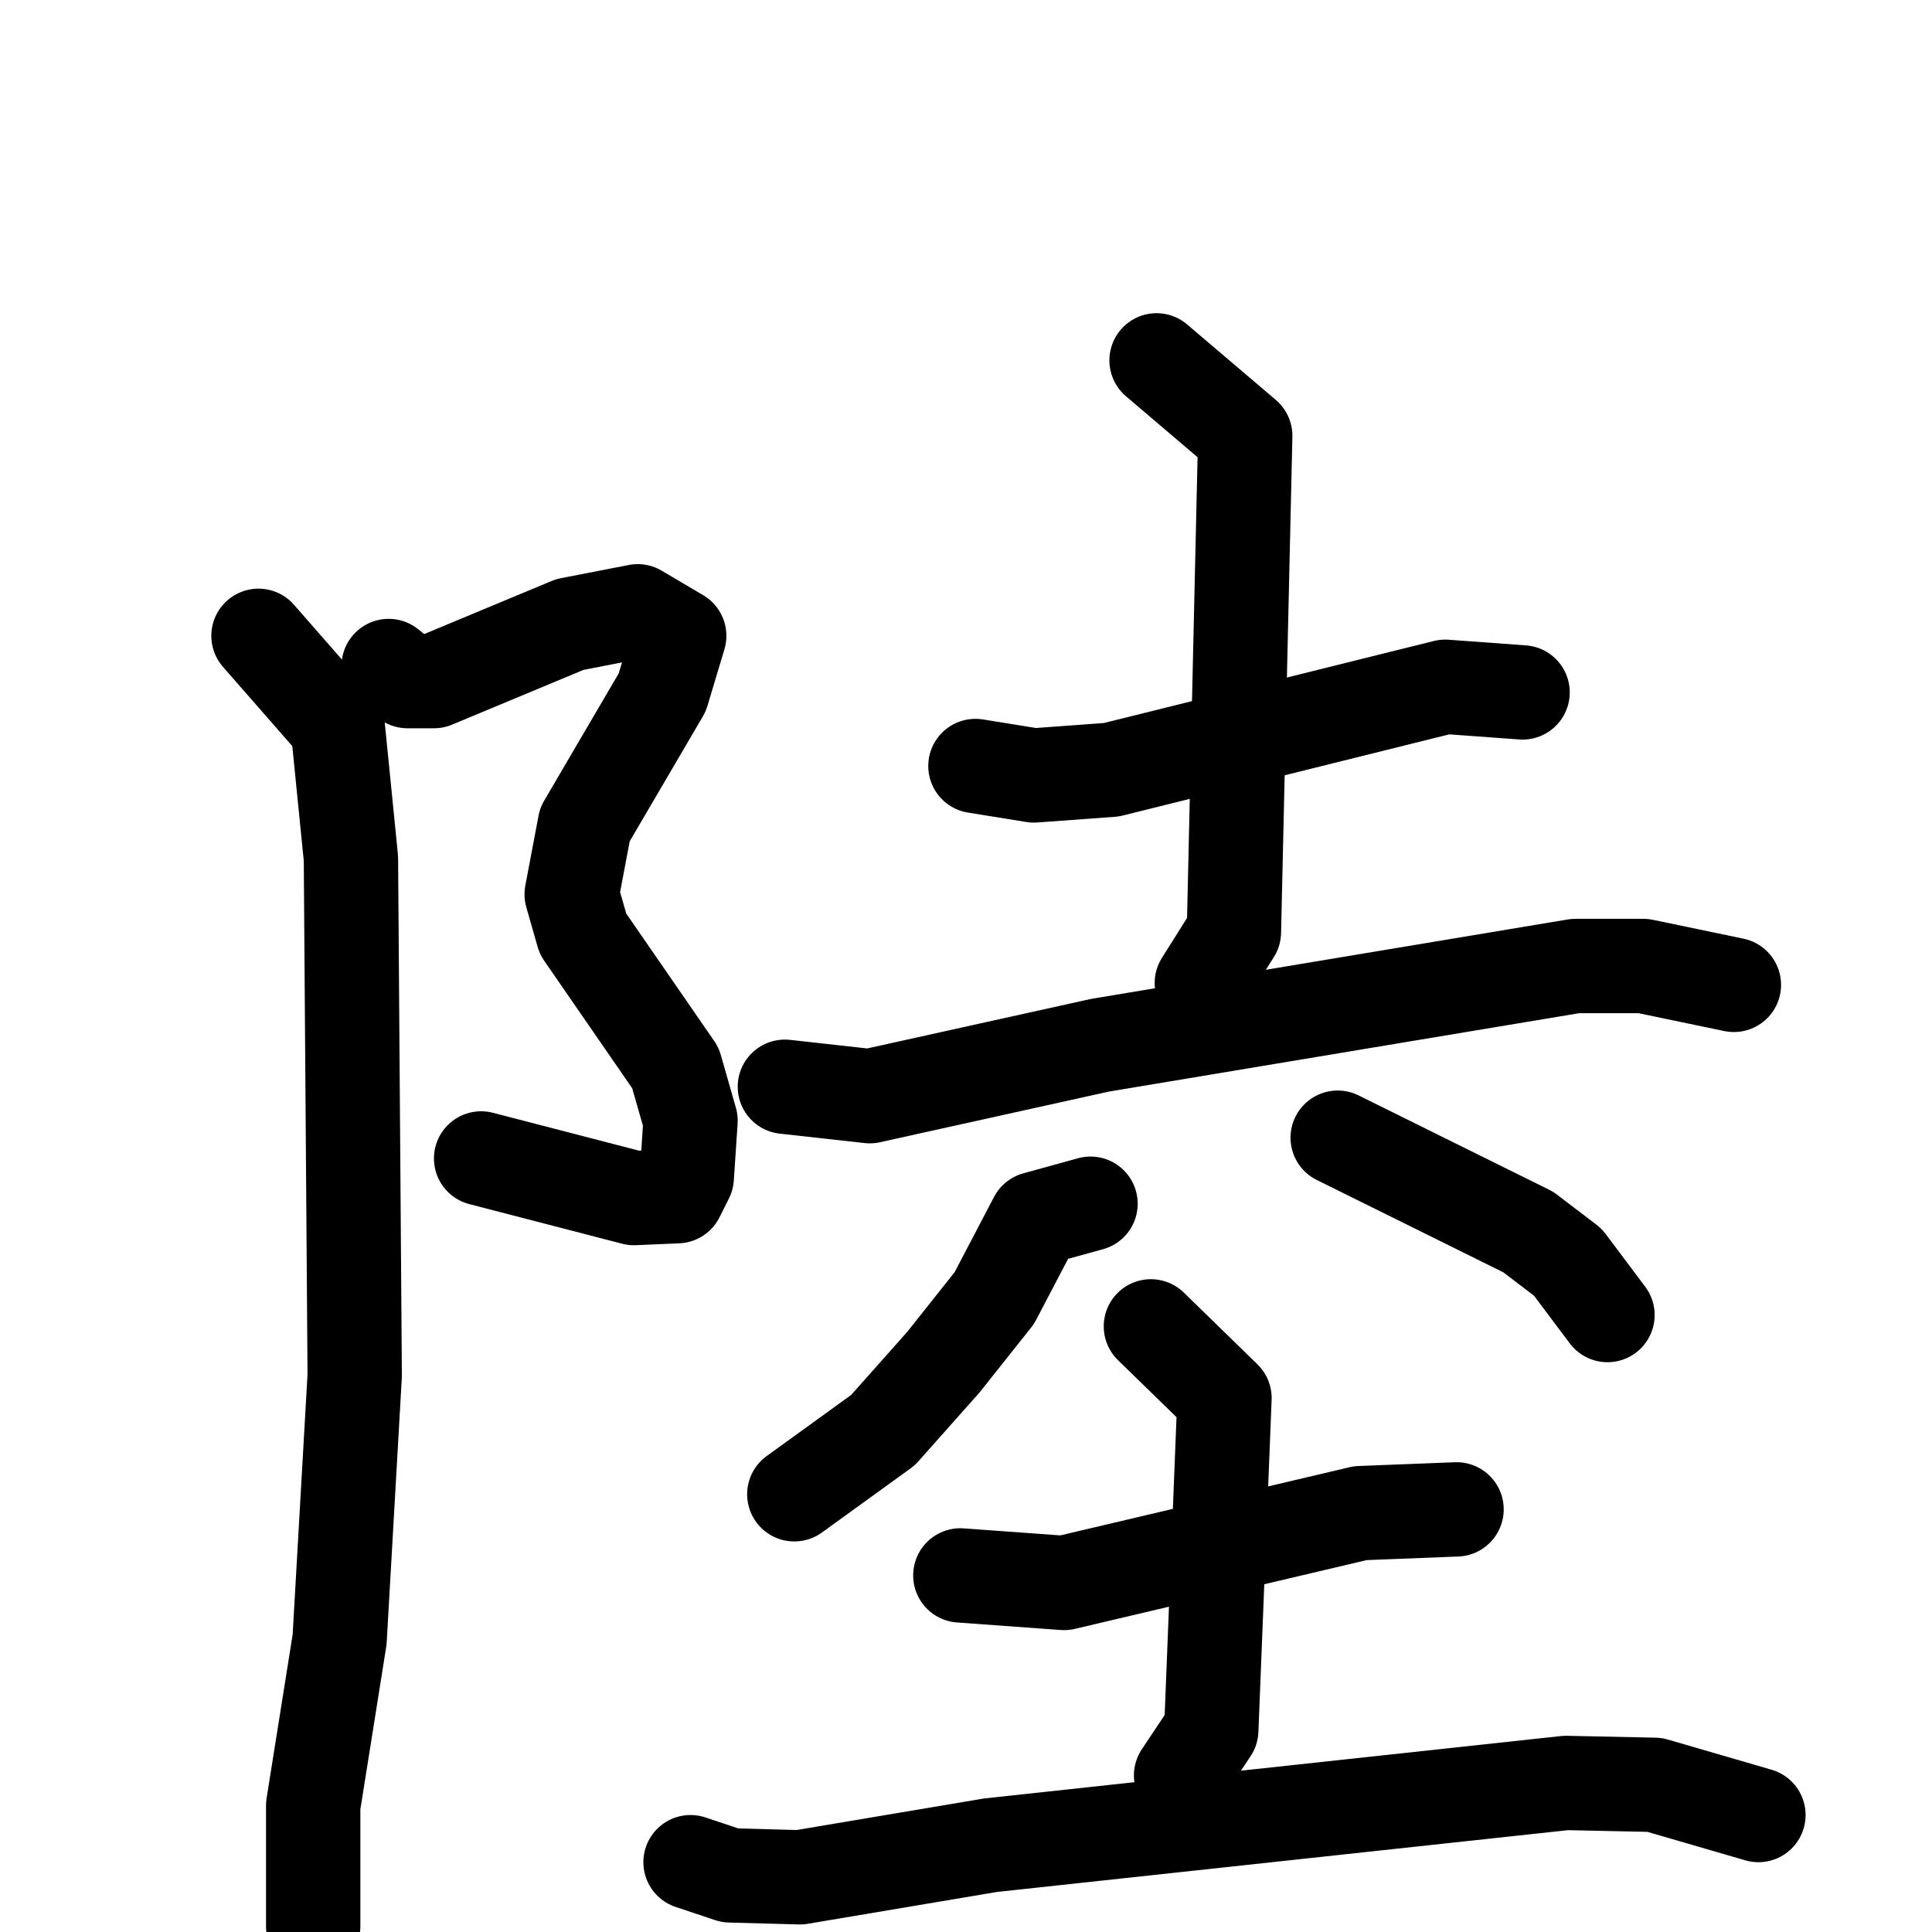 <svg xmlns="http://www.w3.org/2000/svg" viewBox="0 0 1024 1024">
  <g style="fill:none;stroke:#000000;stroke-width:50;stroke-linecap:round;stroke-linejoin:round;" transform="scale(1, 1) translate(0, 0)">
    <path d="M 206.0,353.0 L 216.0,361.0 L 230.0,361.0 L 302.0,331.0 L 338.0,324.0 L 360.0,337.0 L 351.0,367.0 L 310.0,437.0 L 303.0,474.0 L 309.0,495.0 L 358.0,566.0 L 366.0,594.0 L 364.0,624.0 L 359.0,634.0 L 336.0,635.0 L 255.0,614.0"/>
    <path d="M 137.0,337.0 L 179.0,385.0 L 186.0,455.0 L 188.0,729.0 L 180.0,869.0 L 166.0,957.0 L 166.0,1021.0"/>
    <path d="M 517.0,406.0 L 548.0,411.0 L 589.0,408.0 L 766.0,364.0 L 807.0,367.0"/>
    <path d="M 613.0,191.0 L 660.0,231.0 L 654.0,494.0 L 637.0,521.0"/>
    <path d="M 416.0,576.0 L 461.0,581.0 L 583.0,554.0 L 835.0,512.0 L 871.0,512.0 L 919.0,522.0"/>
    <path d="M 578.0,638.0 L 549.0,646.0 L 527.0,688.0 L 500.0,722.0 L 468.0,758.0 L 421.0,792.0"/>
    <path d="M 709.0,603.0 L 810.0,653.0 L 831.0,669.0 L 852.0,697.0"/>
    <path d="M 509.0,835.0 L 564.0,839.0 L 721.0,802.0 L 772.0,800.0"/>
    <path d="M 610.0,703.0 L 649.0,741.0 L 642.0,917.0 L 626.0,941.0"/>
    <path d="M 366.0,987.0 L 387.0,994.0 L 424.0,995.0 L 525.0,978.0 L 830.0,945.0 L 877.0,946.0 L 932.0,962.0"/>
  </g>
</svg>
